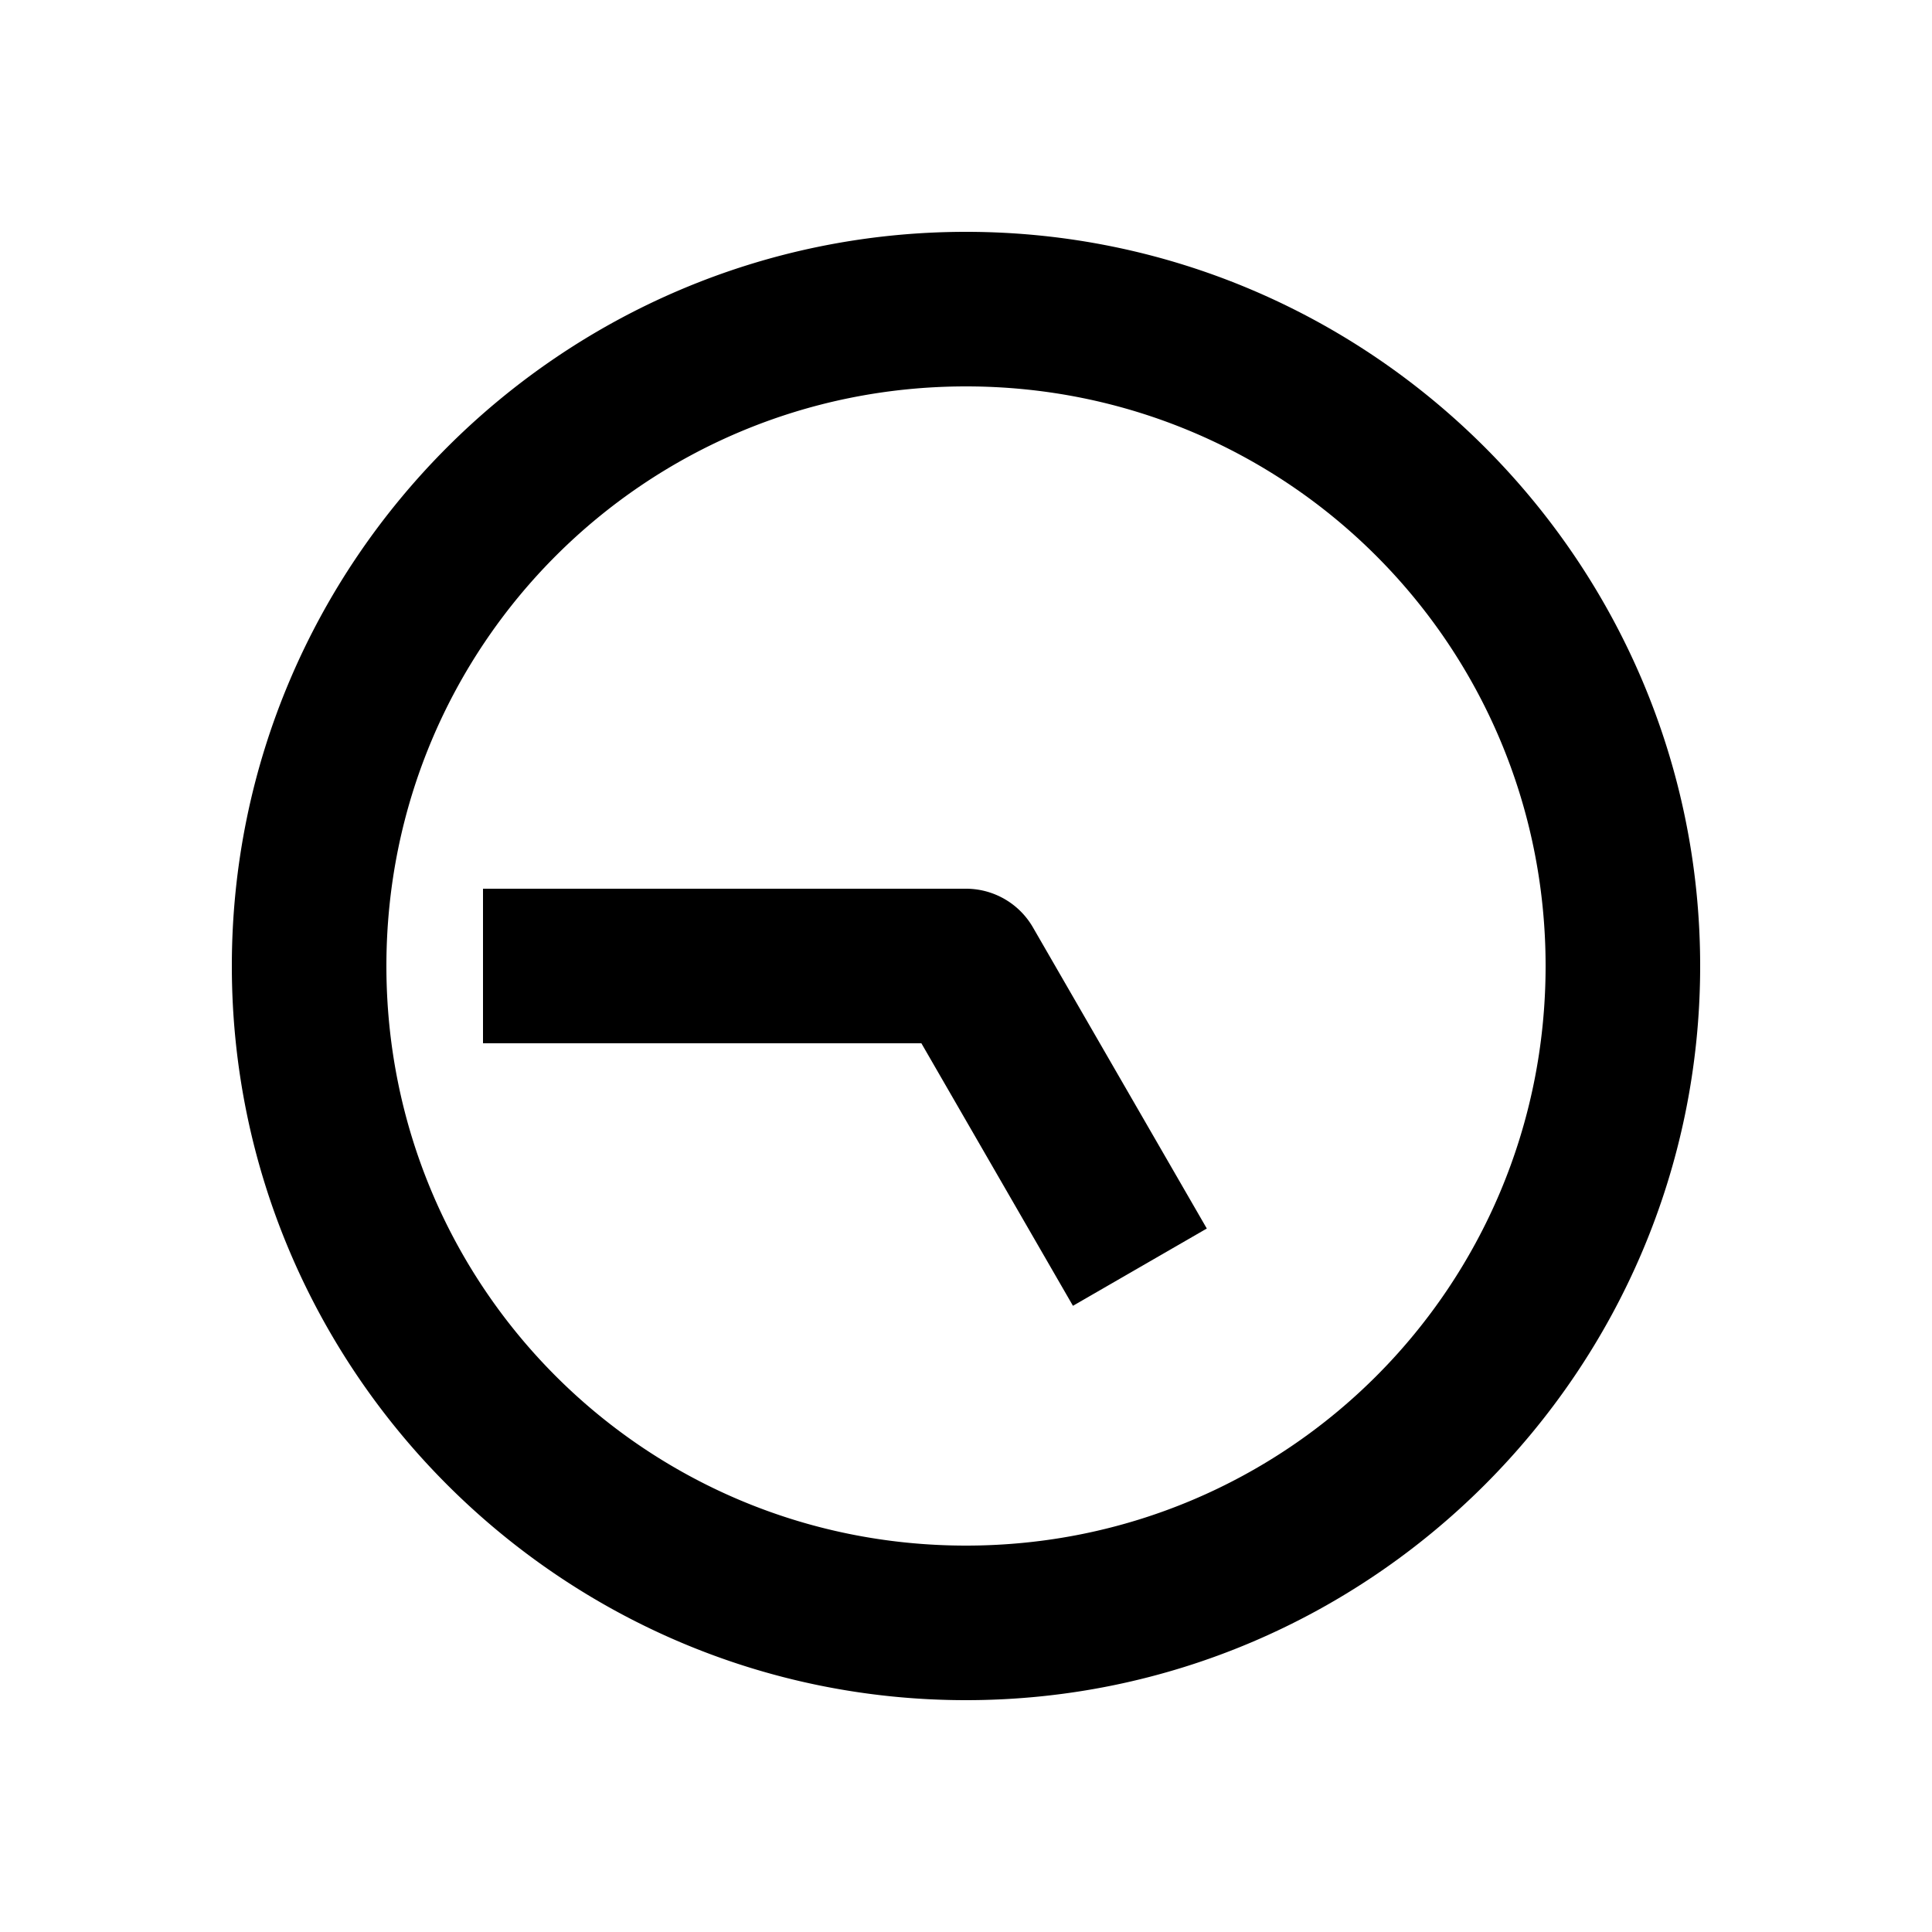 <svg xmlns="http://www.w3.org/2000/svg" width="1000" height="1000"><path d="M-40-250v226.906L-141.244 35.36l-34.64 20 40 69.282 34.64-20L20 34.64A40.004 40.004 0 0 0 40 0v-250zM380 0c0-209.394-170.606-380-380-380S-380-209.394-380 0-209.394 380 0 380 380 209.394 380 0Zm-80 0c0 166.159-133.841 300-300 300S-300 166.159-300 0-166.159-300 0-300 300-166.159 300 0z" style="-inkscape-stroke:none" transform="rotate(-90 500 0)"/></svg>